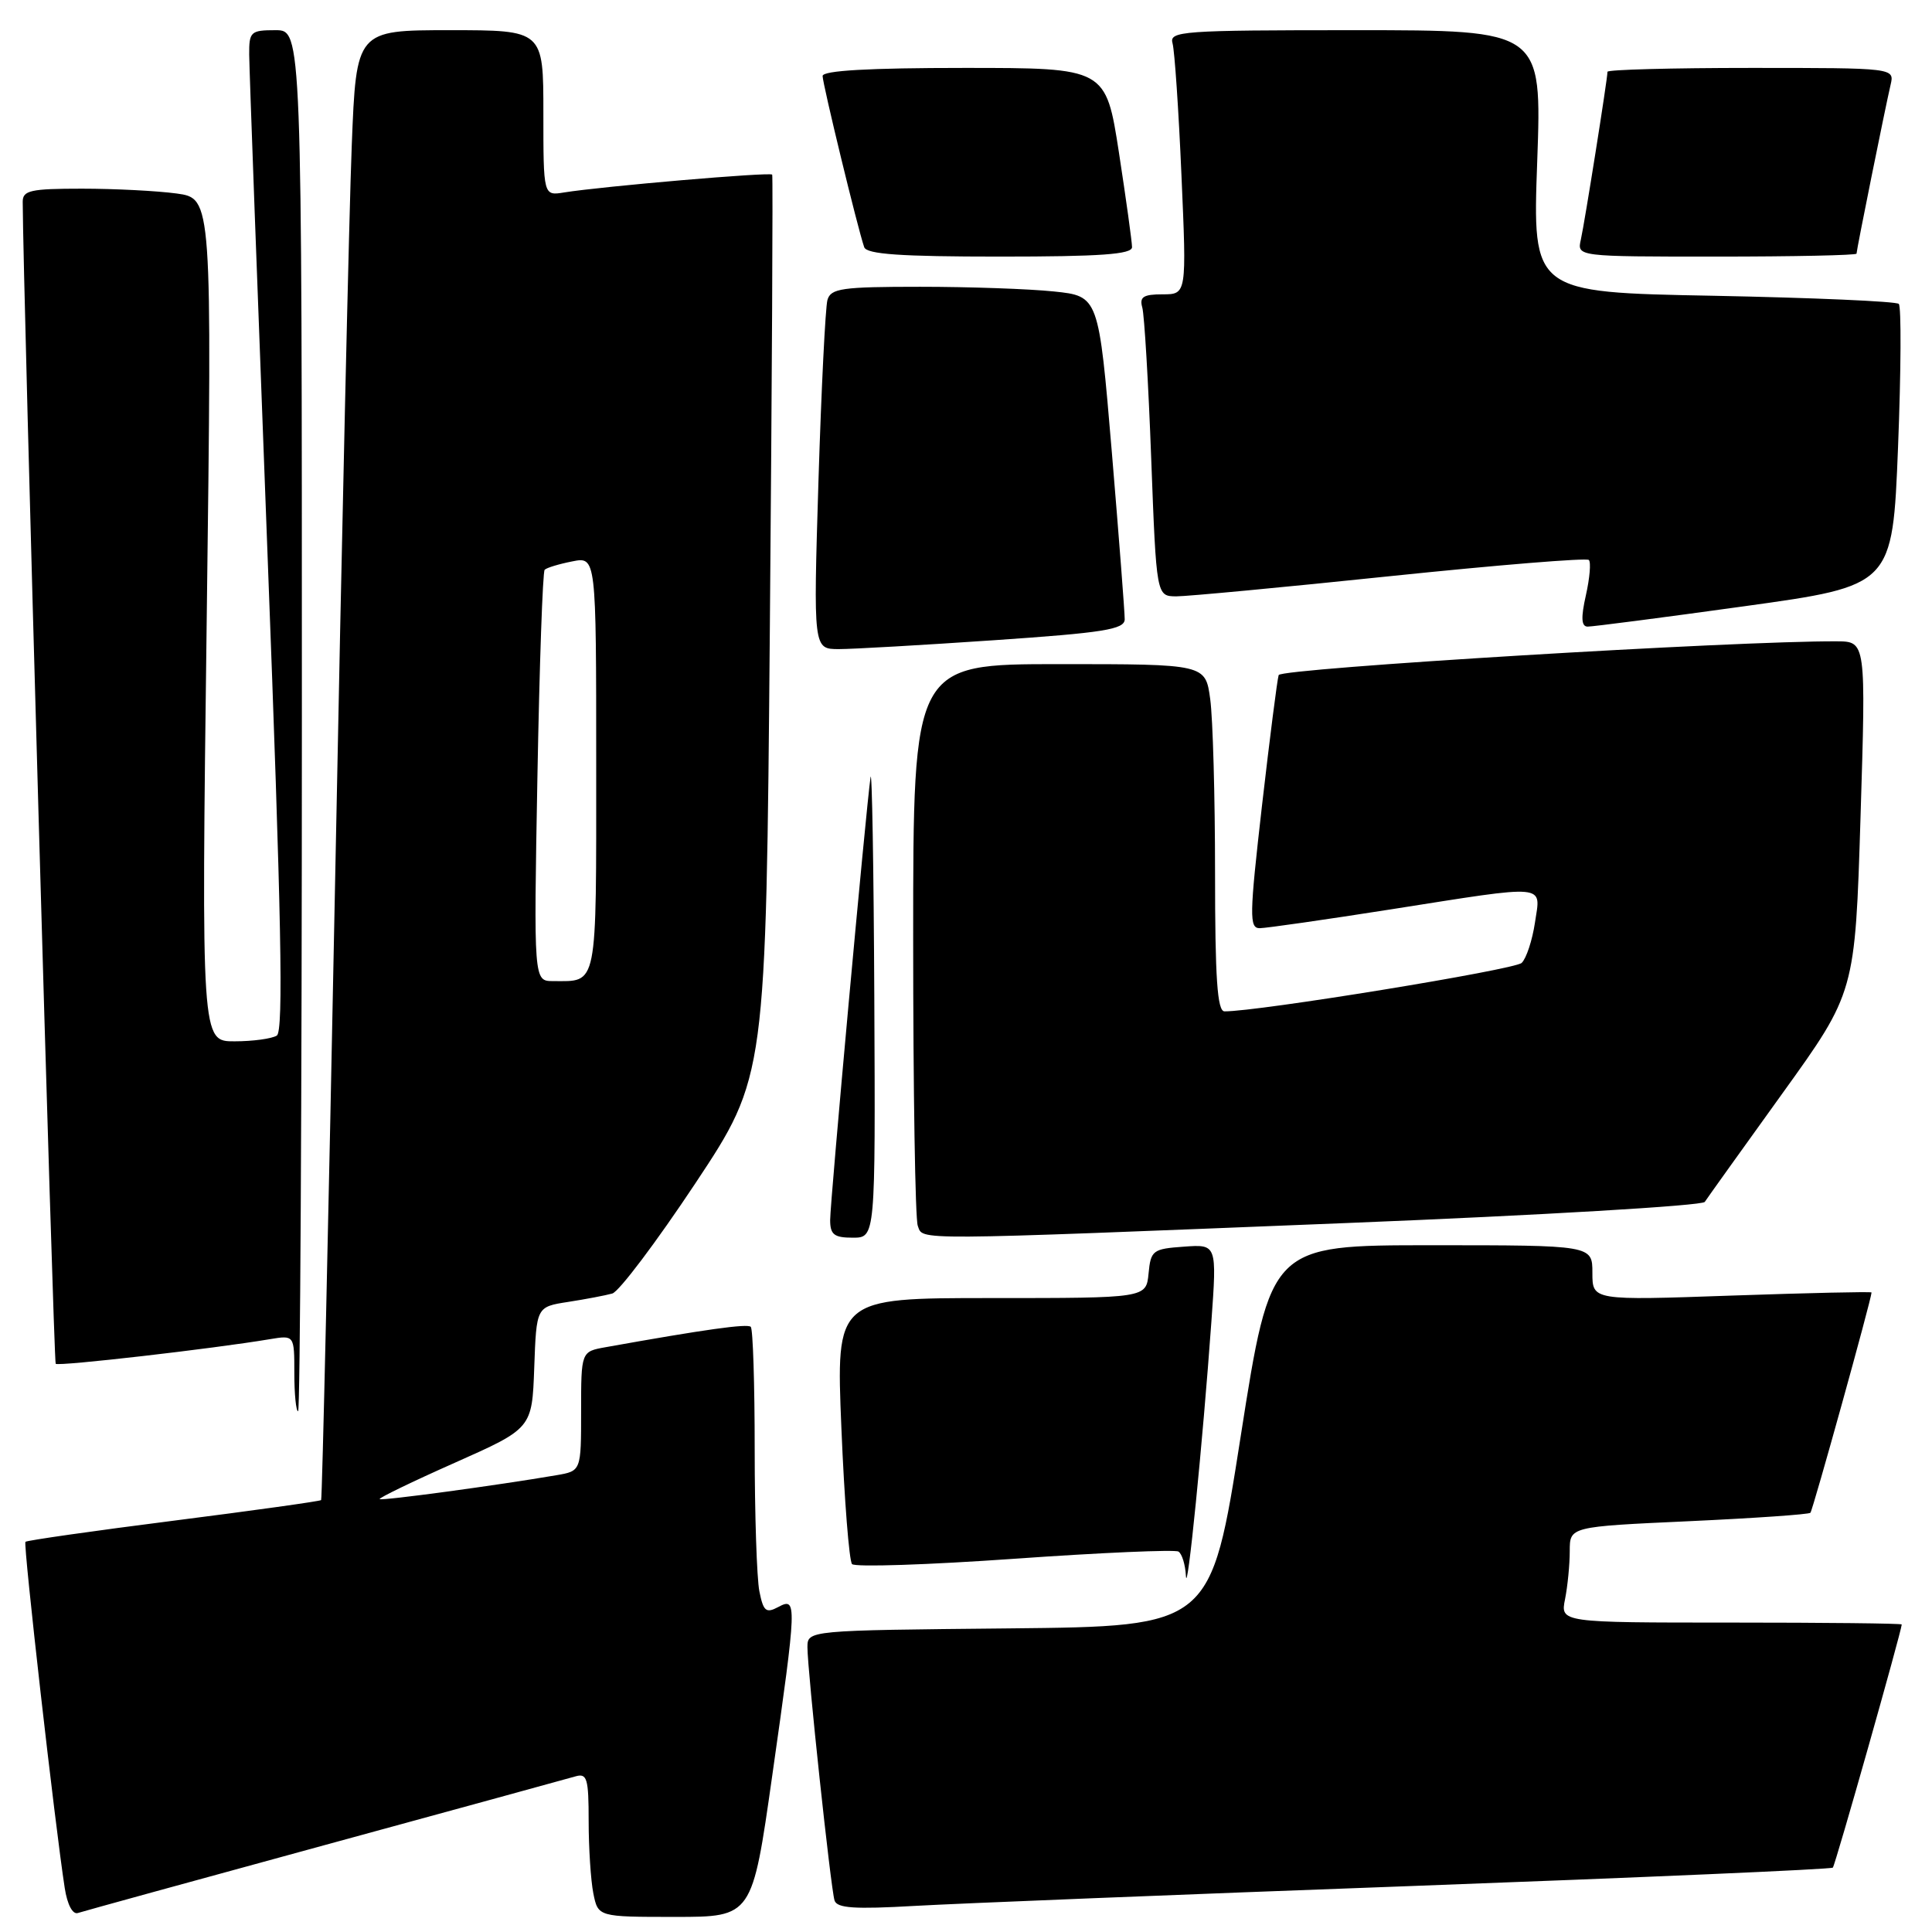 <?xml version="1.0" encoding="UTF-8" standalone="no"?>
<!DOCTYPE svg PUBLIC "-//W3C//DTD SVG 1.1//EN" "http://www.w3.org/Graphics/SVG/1.1/DTD/svg11.dtd" >
<svg xmlns="http://www.w3.org/2000/svg" xmlns:xlink="http://www.w3.org/1999/xlink" version="1.1" viewBox="0 0 256 256">
 <g >
 <path fill="currentColor"
d=" M 43.00 244.49 C 60.33 239.76 75.29 235.66 76.25 235.38 C 77.79 234.93 78.00 235.64 78.00 241.31 C 78.00 244.85 78.28 249.16 78.62 250.88 C 79.25 254.00 79.25 254.00 89.46 254.00 C 99.67 254.00 99.67 254.00 102.33 235.25 C 105.60 212.28 105.63 211.59 103.12 212.94 C 101.50 213.80 101.15 213.51 100.62 210.85 C 100.28 209.14 100.00 200.68 100.00 192.04 C 100.00 183.40 99.77 176.10 99.48 175.81 C 99.03 175.37 93.42 176.15 80.25 178.51 C 77.00 179.09 77.00 179.09 77.00 187.00 C 77.00 194.91 77.00 194.91 73.75 195.47 C 65.94 196.81 50.56 198.89 50.31 198.64 C 50.16 198.49 54.64 196.32 60.27 193.82 C 70.50 189.27 70.50 189.27 70.79 181.21 C 71.08 173.16 71.08 173.16 75.29 172.51 C 77.61 172.15 80.23 171.65 81.13 171.40 C 82.02 171.15 86.97 164.58 92.13 156.81 C 101.50 142.68 101.50 142.68 102.01 83.09 C 102.29 50.32 102.43 23.34 102.32 23.14 C 102.11 22.77 79.79 24.69 74.75 25.50 C 72.00 25.95 72.00 25.95 72.00 14.98 C 72.00 4.00 72.00 4.00 59.61 4.00 C 47.21 4.00 47.21 4.00 46.61 19.25 C 46.27 27.64 45.28 71.40 44.41 116.50 C 43.53 161.60 42.69 198.62 42.55 198.77 C 42.41 198.92 33.61 200.15 23.00 201.50 C 12.39 202.85 3.56 204.11 3.37 204.30 C 3.06 204.61 7.29 241.89 8.58 250.19 C 8.92 252.38 9.63 253.72 10.33 253.48 C 10.97 253.27 25.67 249.22 43.00 244.49 Z  M 186.98 249.91 C 217.50 248.78 242.65 247.69 242.86 247.47 C 243.18 247.16 251.94 216.20 251.99 215.25 C 251.99 215.11 241.82 215.00 229.38 215.00 C 206.75 215.00 206.75 215.00 207.38 211.88 C 207.72 210.16 208.00 207.30 208.00 205.52 C 208.00 202.29 208.00 202.29 223.74 201.57 C 232.40 201.17 239.67 200.67 239.89 200.45 C 240.20 200.13 247.96 172.19 247.99 171.26 C 248.00 171.13 239.68 171.32 229.50 171.67 C 211.00 172.32 211.00 172.32 211.00 168.66 C 211.00 165.00 211.00 165.00 189.68 165.00 C 168.37 165.00 168.37 165.00 164.41 190.25 C 160.46 215.50 160.46 215.50 133.73 215.77 C 107.00 216.03 107.00 216.03 106.99 218.27 C 106.99 221.33 110.07 250.18 110.58 251.82 C 110.90 252.85 113.23 253.00 121.24 252.54 C 126.88 252.22 156.47 251.03 186.98 249.91 Z  M 160.51 175.19 C 161.25 164.87 161.25 164.87 156.87 165.19 C 152.75 165.48 152.48 165.68 152.19 168.75 C 151.87 172.00 151.87 172.00 131.32 172.00 C 110.77 172.00 110.77 172.00 111.49 189.25 C 111.88 198.74 112.52 206.84 112.90 207.25 C 113.29 207.67 122.99 207.35 134.46 206.54 C 145.92 205.73 155.69 205.31 156.15 205.59 C 156.62 205.88 157.06 207.33 157.14 208.81 C 157.30 211.81 159.37 191.12 160.51 175.19 Z  M 40.00 95.50 C 40.00 4.00 40.00 4.00 36.50 4.00 C 33.21 4.00 33.00 4.20 33.02 7.25 C 33.03 9.04 34.13 38.84 35.45 73.48 C 37.29 121.66 37.58 136.64 36.68 137.22 C 36.03 137.63 33.52 137.98 31.09 137.98 C 26.68 138.00 26.68 138.00 27.39 82.14 C 28.10 26.29 28.10 26.29 23.41 25.64 C 20.83 25.29 15.18 25.00 10.86 25.00 C 4.04 25.00 3.00 25.23 3.01 26.75 C 3.04 37.66 7.10 180.43 7.38 180.71 C 7.73 181.07 28.26 178.71 35.75 177.45 C 39.00 176.91 39.00 176.91 39.00 181.95 C 39.00 184.73 39.23 187.00 39.50 187.00 C 39.77 187.00 40.00 145.83 40.00 95.50 Z  M 115.85 132.25 C 115.77 114.79 115.54 101.62 115.35 103.00 C 114.72 107.43 110.00 159.23 110.00 161.66 C 110.00 163.59 110.52 164.00 113.00 164.00 C 116.00 164.00 116.00 164.00 115.85 132.25 Z  M 178.39 162.06 C 204.17 161.03 225.55 159.76 225.89 159.26 C 226.22 158.75 230.84 152.30 236.15 144.92 C 245.81 131.50 245.81 131.50 246.53 108.25 C 247.25 85.00 247.25 85.00 243.38 84.98 C 230.07 84.90 169.73 88.56 169.43 89.45 C 169.24 90.03 168.25 97.81 167.22 106.75 C 165.55 121.38 165.52 123.00 166.93 122.99 C 167.79 122.98 175.62 121.86 184.33 120.49 C 205.39 117.18 204.16 117.07 203.39 122.25 C 203.04 124.59 202.25 126.99 201.63 127.59 C 200.71 128.49 166.59 134.05 162.25 134.01 C 161.30 134.00 161.00 129.66 161.00 115.64 C 161.00 105.54 160.71 95.19 160.36 92.64 C 159.73 88.00 159.73 88.00 140.36 88.00 C 121.00 88.00 121.00 88.00 121.00 124.42 C 121.00 144.45 121.27 161.55 121.61 162.42 C 122.36 164.38 119.98 164.40 178.39 162.06 Z  M 131.75 84.83 C 146.25 83.84 149.00 83.40 149.03 82.07 C 149.04 81.21 148.27 71.22 147.32 59.87 C 145.58 39.24 145.58 39.24 139.64 38.62 C 136.38 38.28 128.40 38.00 121.92 38.00 C 111.55 38.00 110.08 38.21 109.64 39.75 C 109.37 40.71 108.83 51.51 108.45 63.75 C 107.77 86.00 107.77 86.00 111.13 86.01 C 112.98 86.01 122.26 85.48 131.75 84.83 Z  M 231.14 80.33 C 250.77 77.61 250.77 77.61 251.50 59.25 C 251.90 49.15 251.94 40.61 251.60 40.27 C 251.27 39.93 240.20 39.45 227.02 39.19 C 203.06 38.74 203.06 38.74 203.69 21.37 C 204.31 4.00 204.31 4.00 179.59 4.00 C 156.52 4.00 154.90 4.12 155.37 5.75 C 155.64 6.71 156.18 14.59 156.55 23.25 C 157.24 39.00 157.24 39.00 154.05 39.00 C 151.49 39.00 150.96 39.35 151.36 40.75 C 151.63 41.71 152.17 50.71 152.54 60.75 C 153.23 79.00 153.23 79.00 155.87 79.02 C 157.31 79.02 170.09 77.82 184.25 76.34 C 198.41 74.87 210.23 73.90 210.53 74.20 C 210.83 74.49 210.65 76.60 210.14 78.87 C 209.47 81.84 209.53 83.01 210.36 83.03 C 210.99 83.04 220.34 81.83 231.14 80.33 Z  M 150.00 32.75 C 150.00 32.06 149.22 26.44 148.27 20.25 C 146.53 9.00 146.53 9.00 127.77 9.00 C 115.12 9.00 109.00 9.35 109.00 10.07 C 109.00 11.11 113.65 30.28 114.51 32.75 C 114.83 33.69 119.34 34.00 132.47 34.00 C 145.83 34.00 150.00 33.70 150.00 32.75 Z  M 246.00 33.61 C 246.00 33.12 249.80 14.29 250.51 11.25 C 251.04 9.00 251.04 9.00 232.02 9.00 C 221.56 9.00 213.00 9.23 213.00 9.51 C 213.00 10.46 209.98 29.48 209.47 31.75 C 208.96 34.00 208.96 34.00 227.48 34.00 C 237.67 34.00 246.00 33.82 246.00 33.61 Z  M 71.21 102.98 C 71.48 88.13 71.91 75.76 72.17 75.50 C 72.43 75.23 74.08 74.73 75.82 74.39 C 79.00 73.75 79.00 73.75 79.00 101.27 C 79.00 131.25 79.25 130.00 73.28 130.00 C 70.72 130.00 70.72 130.00 71.21 102.98 Z "/>
</g>
</svg>